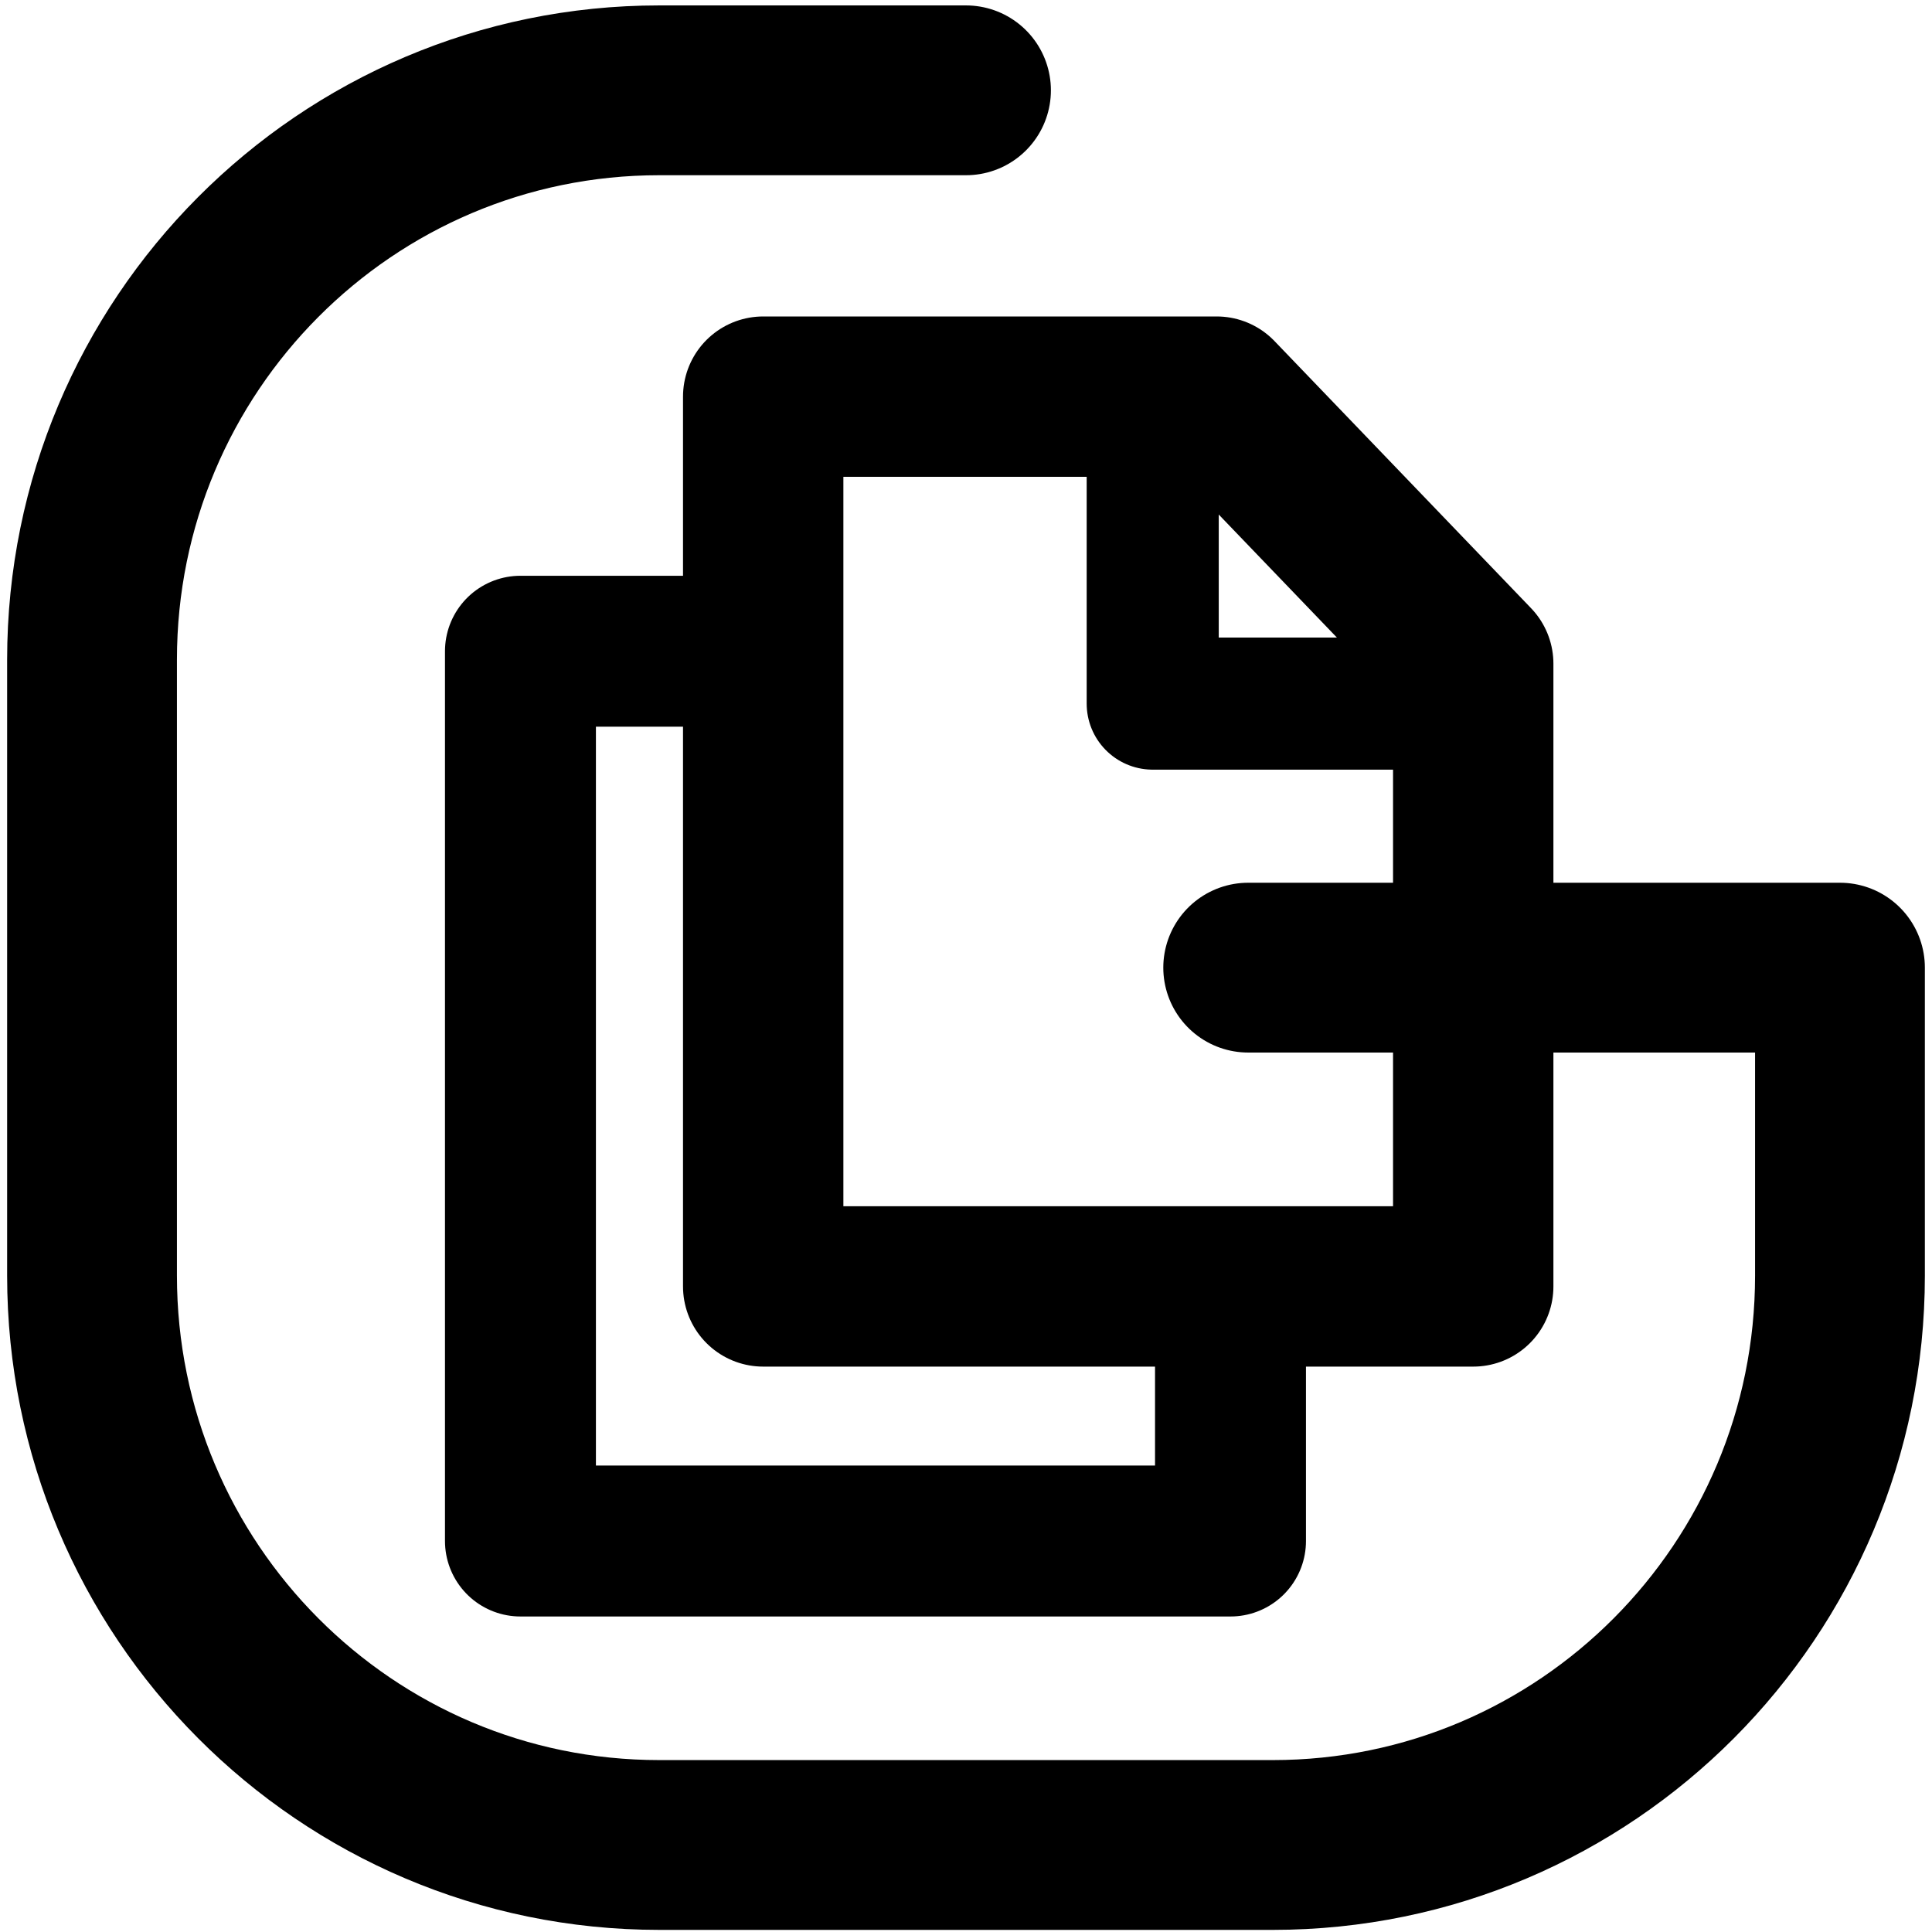 <?xml version="1.0" encoding="utf-8"?>
<!-- Generator: Adobe Illustrator 28.0.0, SVG Export Plug-In . SVG Version: 6.00 Build 0)  -->
<svg version="1.1" id="레이어_1" xmlns="http://www.w3.org/2000/svg" xmlns:xlink="http://www.w3.org/1999/xlink" x="0px"
	 y="0px" viewBox="0 0 1024 1024" style="enable-background:new 0 0 1024 1024;" xml:space="preserve">
<style type="text/css">
	.st0{fill:none;stroke:#000000;stroke-width:50;stroke-linecap:round;stroke-linejoin:round;stroke-miterlimit:10;}
	.st1{fill:none;stroke:#000000;stroke-width:85;stroke-linecap:round;stroke-linejoin:round;stroke-miterlimit:10;}
	.st2{fill:none;stroke:#000000;stroke-width:70;stroke-linecap:round;stroke-linejoin:round;stroke-miterlimit:10;}
	.st3{fill:none;stroke:#000000;stroke-width:80;stroke-linecap:round;stroke-linejoin:round;stroke-miterlimit:10;}
	.st4{fill:none;stroke:#000000;stroke-width:90;stroke-linecap:round;stroke-linejoin:round;stroke-miterlimit:10;}
</style>
<polygon class="st0" points="-1795.06,162.76 -1795.06,706.74 -1343.14,706.74 -1343.14,326.05 -1506.43,162.76 "/>
<polyline class="st0" points="-1343.14,326.05 -1506.43,326.05 -1506.43,162.76 "/>
<polyline class="st0" points="-1497.64,706.74 -1497.64,861.24 -1949.56,861.24 -1949.56,317.26 -1795.06,317.26 "/>
<polygon class="st1" points="780.84,428.58 780.84,351.79 644.87,210.23 404.51,210.23 404.51,681.83 780.84,681.83 780.84,601.15 
	"/>
<polyline class="st2" points="780.84,372.93 610.96,372.93 610.96,208.23 "/>
<polyline class="st3" points="652.19,682.83 652.19,816.77 275.85,816.77 275.85,345.17 404.51,345.17 "/>
<path class="st0" d="M-1569.1,367.32c-61.28,0-110.96,49.68-110.96,110.96s49.68,110.96,110.96,110.96
	c61.28,0,110.96-49.68,110.96-110.96h-110.96"/>
<path class="st4" d="M512,47.87H349.4c-166.03,0-300.62,135.11-300.62,301.78V676.1c0,166.67,134.59,301.78,300.62,301.78H674.6
	c166.03,0,300.62-135.11,300.62-301.78V512.87H661.57"/>
</svg>
